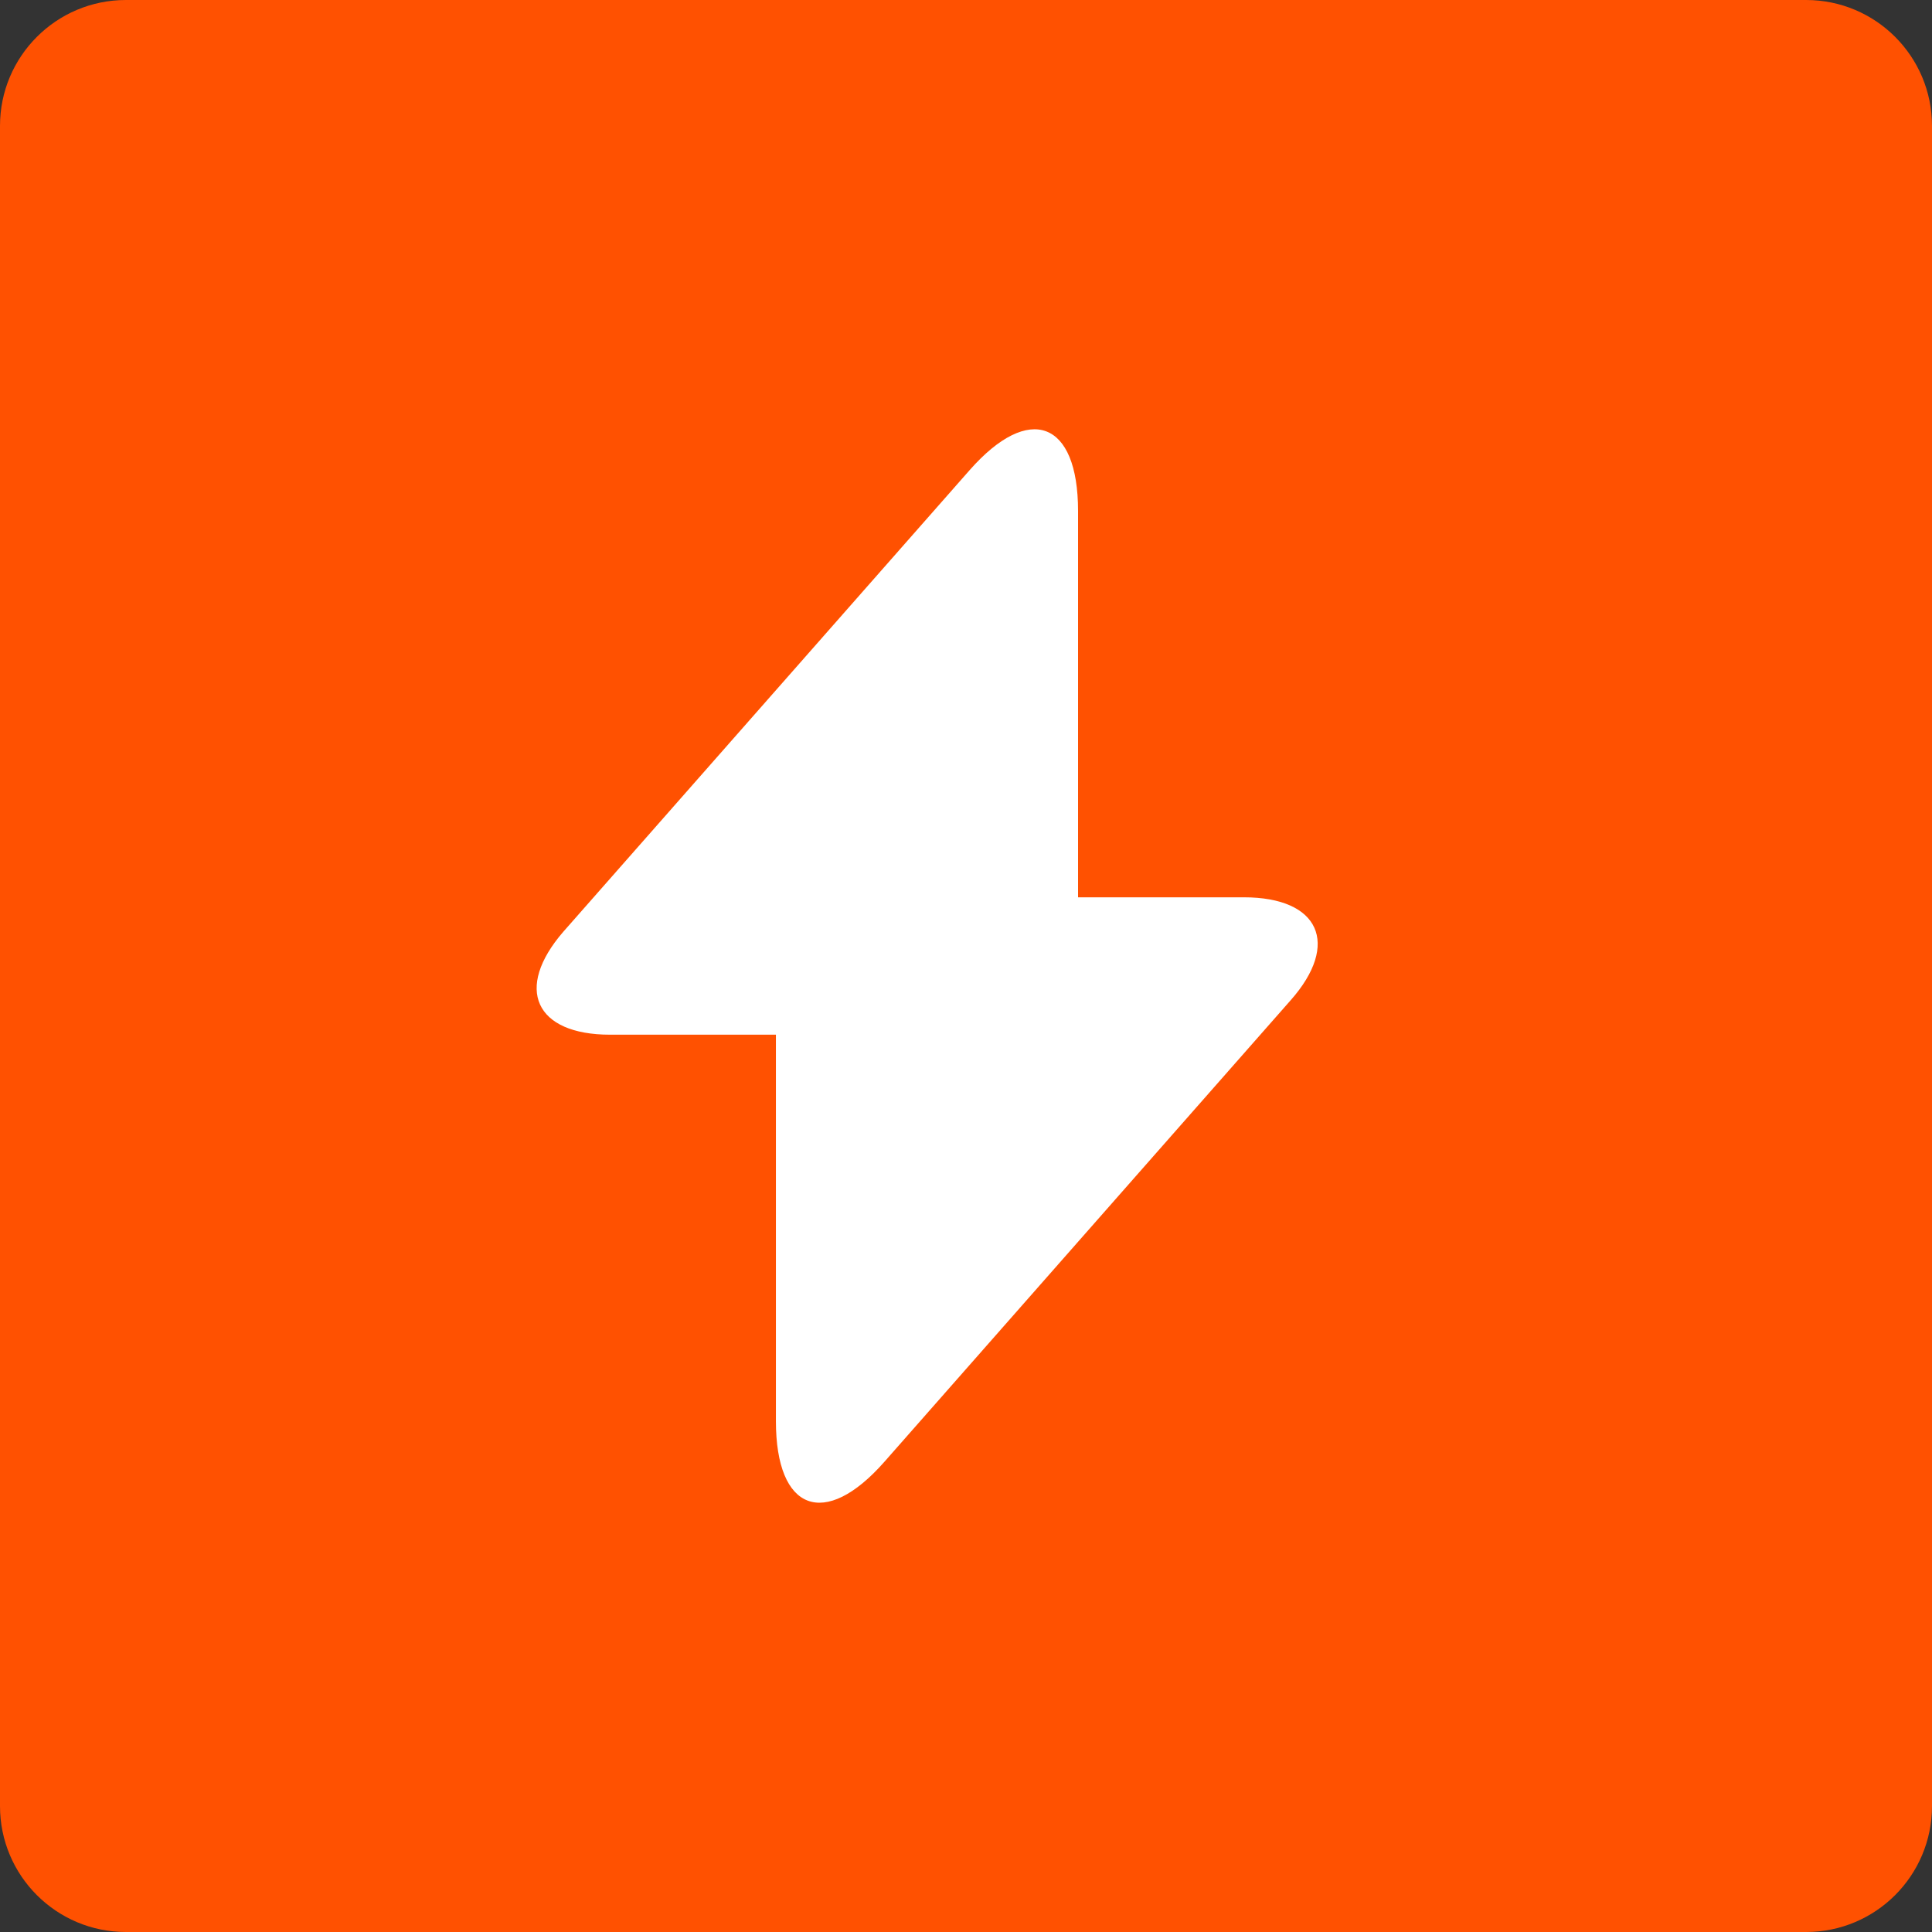 <svg width="18" height="18" viewBox="0 0 18 18" fill="none" xmlns="http://www.w3.org/2000/svg">
<rect x="0" y="0" width="18" height="18" fill="#333333" stroke="none"/>
<g clip-path="url(#clip0_2522_116)">
<path d="M16.827 0H1.173C0.525 0 0 0.525 0 1.173V16.827C0 17.475 0.525 18 1.173 18H16.827C17.475 18 18 17.475 18 16.827V1.173C18 0.525 17.475 0 16.827 0Z" fill="#FF5101"/>
<path d="M5.684 9.64H7.229V13.24C7.229 14.08 7.684 14.25 8.239 13.62L12.024 9.32C12.489 8.795 12.294 8.36 11.589 8.36H10.044V4.76C10.044 3.92 9.589 3.75 9.034 4.38L5.249 8.68C4.789 9.21 4.984 9.64 5.684 9.64Z" fill="white"/>
</g>
<defs>
<clipPath id="clip0_2522_116">
<rect width="18" height="18" fill="white"/>
</clipPath>
</defs>
</svg>
